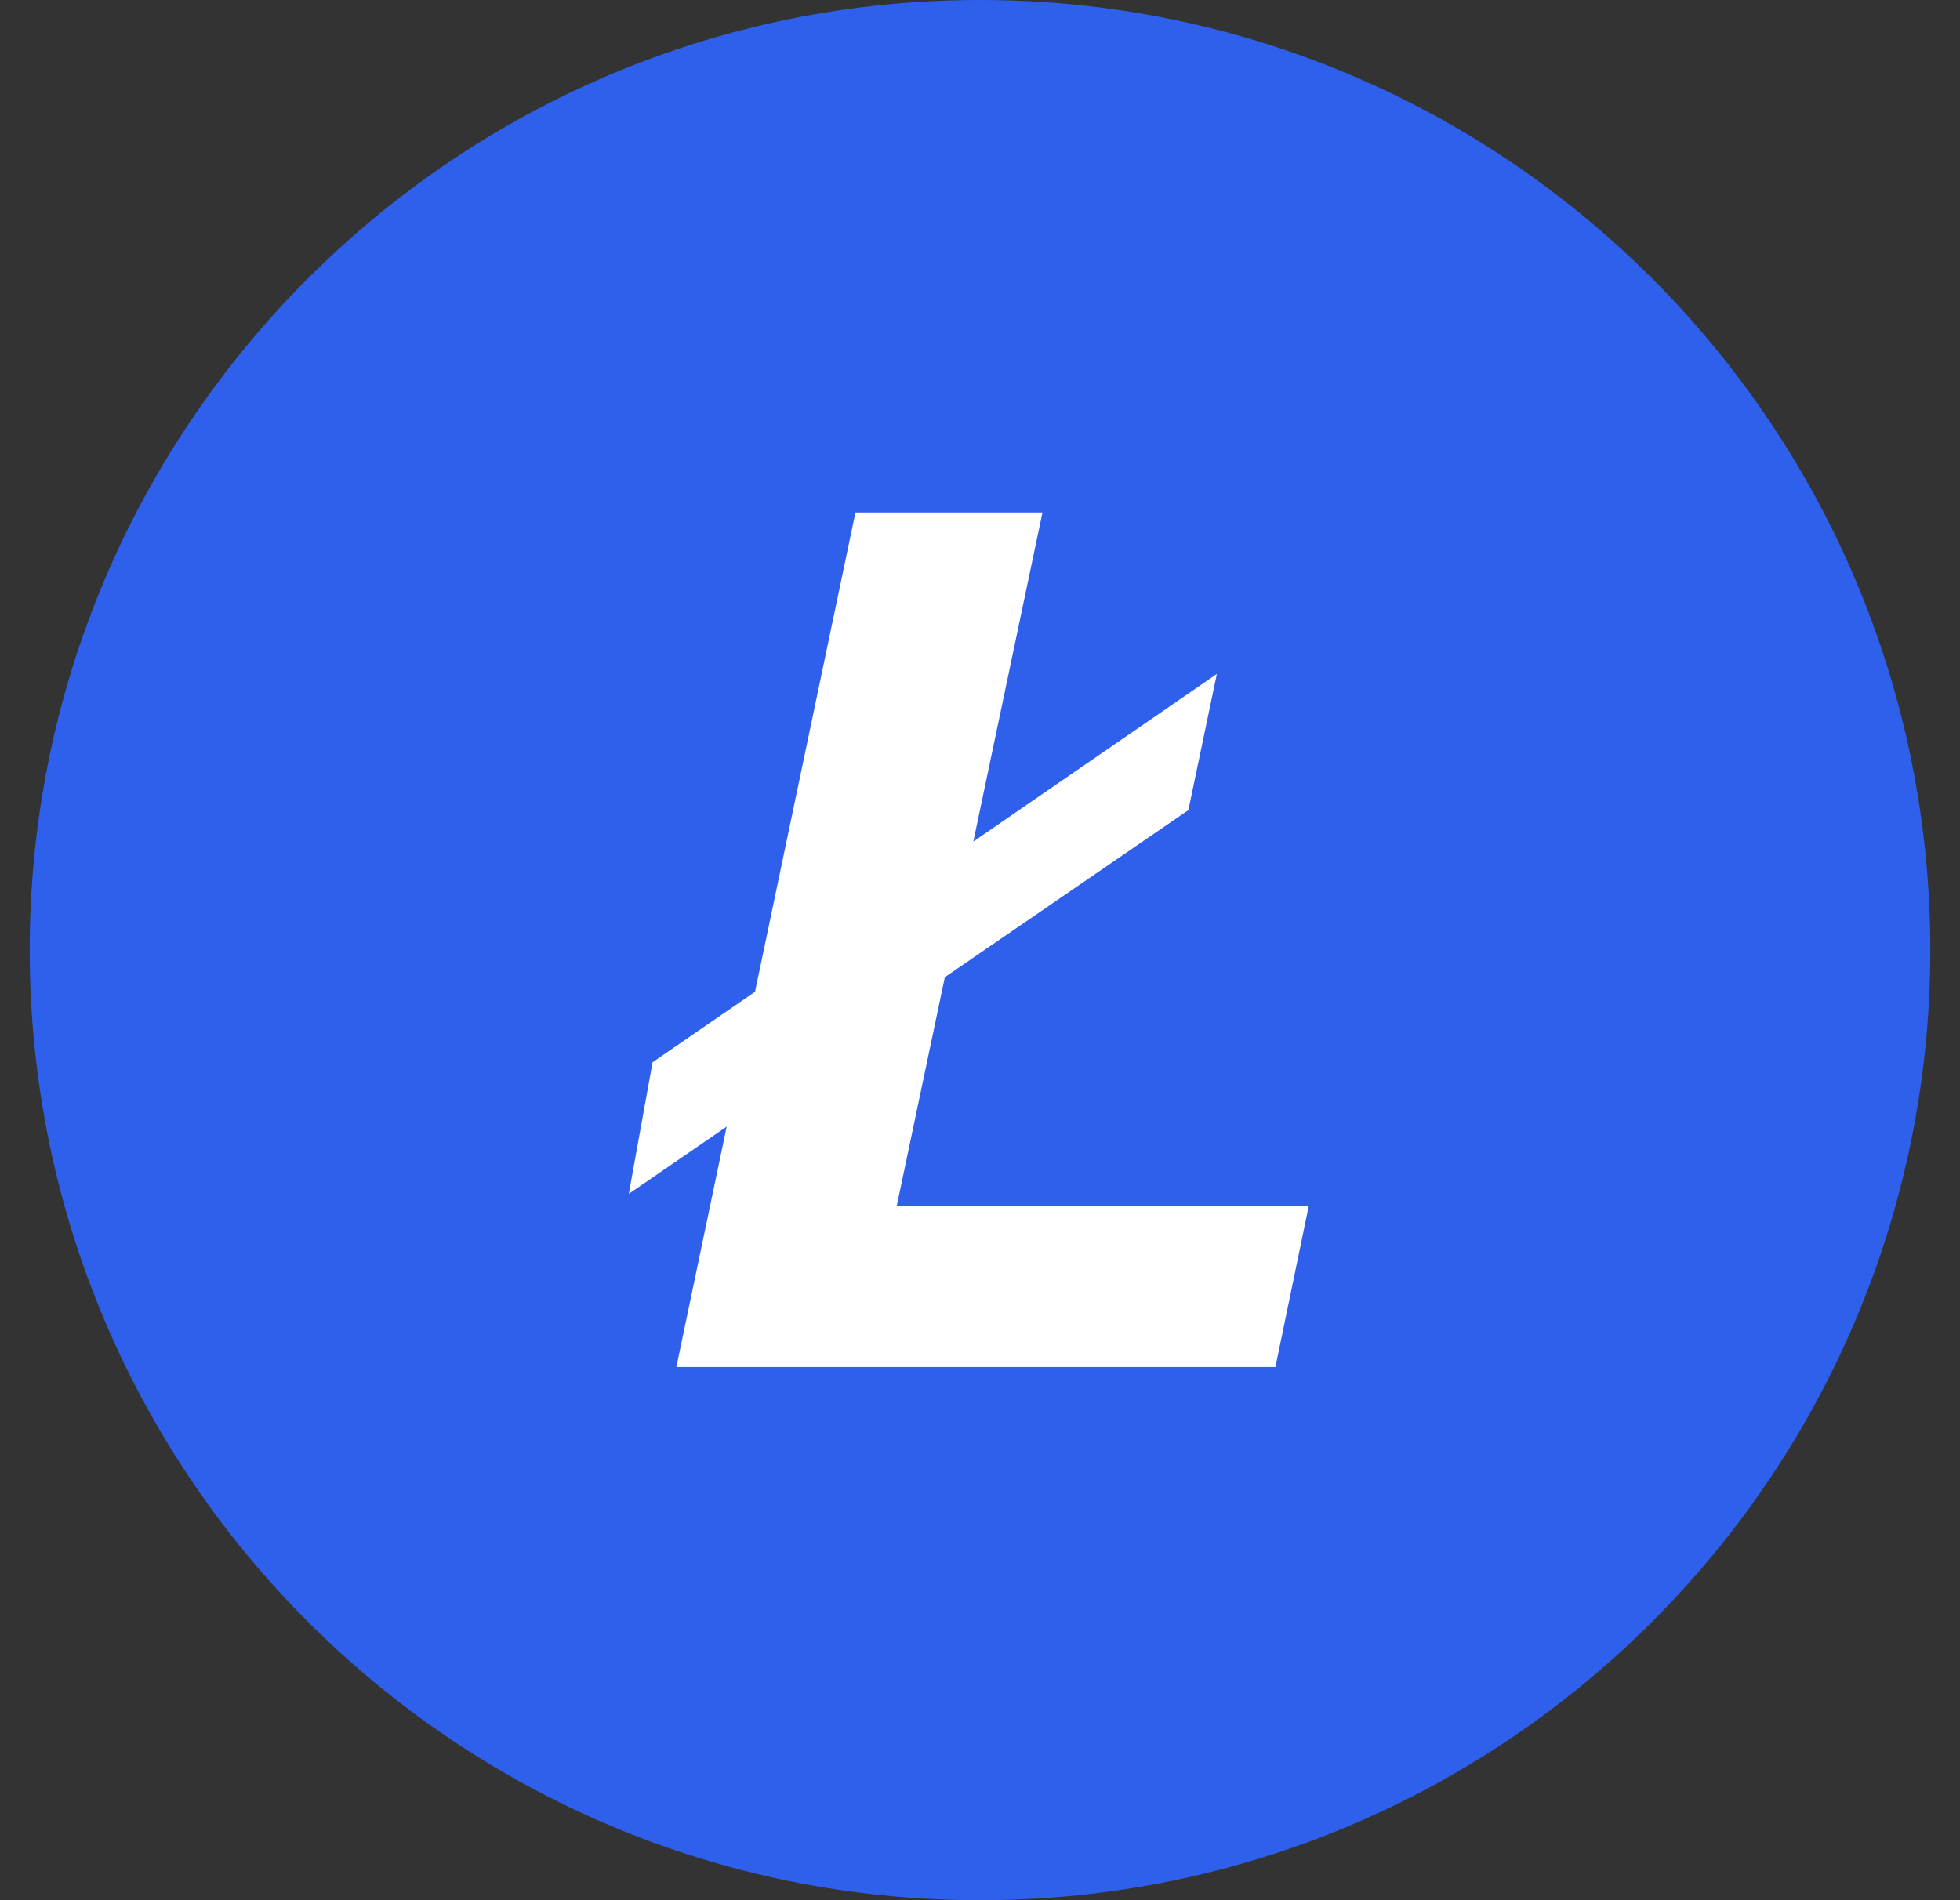 <svg width="33" height="32" viewBox="0 0 33 32" fill="none" xmlns="http://www.w3.org/2000/svg">
<rect x="0" y="0" width="33" height="32" fill="#333333" stroke="none"/>
<path d="M16.5 32C25.337 32 32.5 24.837 32.5 16C32.5 7.163 25.337 0 16.5 0C7.663 0 0.5 7.163 0.5 16C0.5 24.837 7.663 32 16.5 32Z" fill="#2F60EC"/>
<path d="M21.474 23.02H11.388L12.235 18.973L10.587 20.104L10.987 17.889L12.712 16.702L14.403 8.63H17.552L16.388 14.172L20.488 11.349L20.008 13.643L15.908 16.456L15.097 20.314H22.034L21.474 23.02Z" fill="white"/>
</svg>
